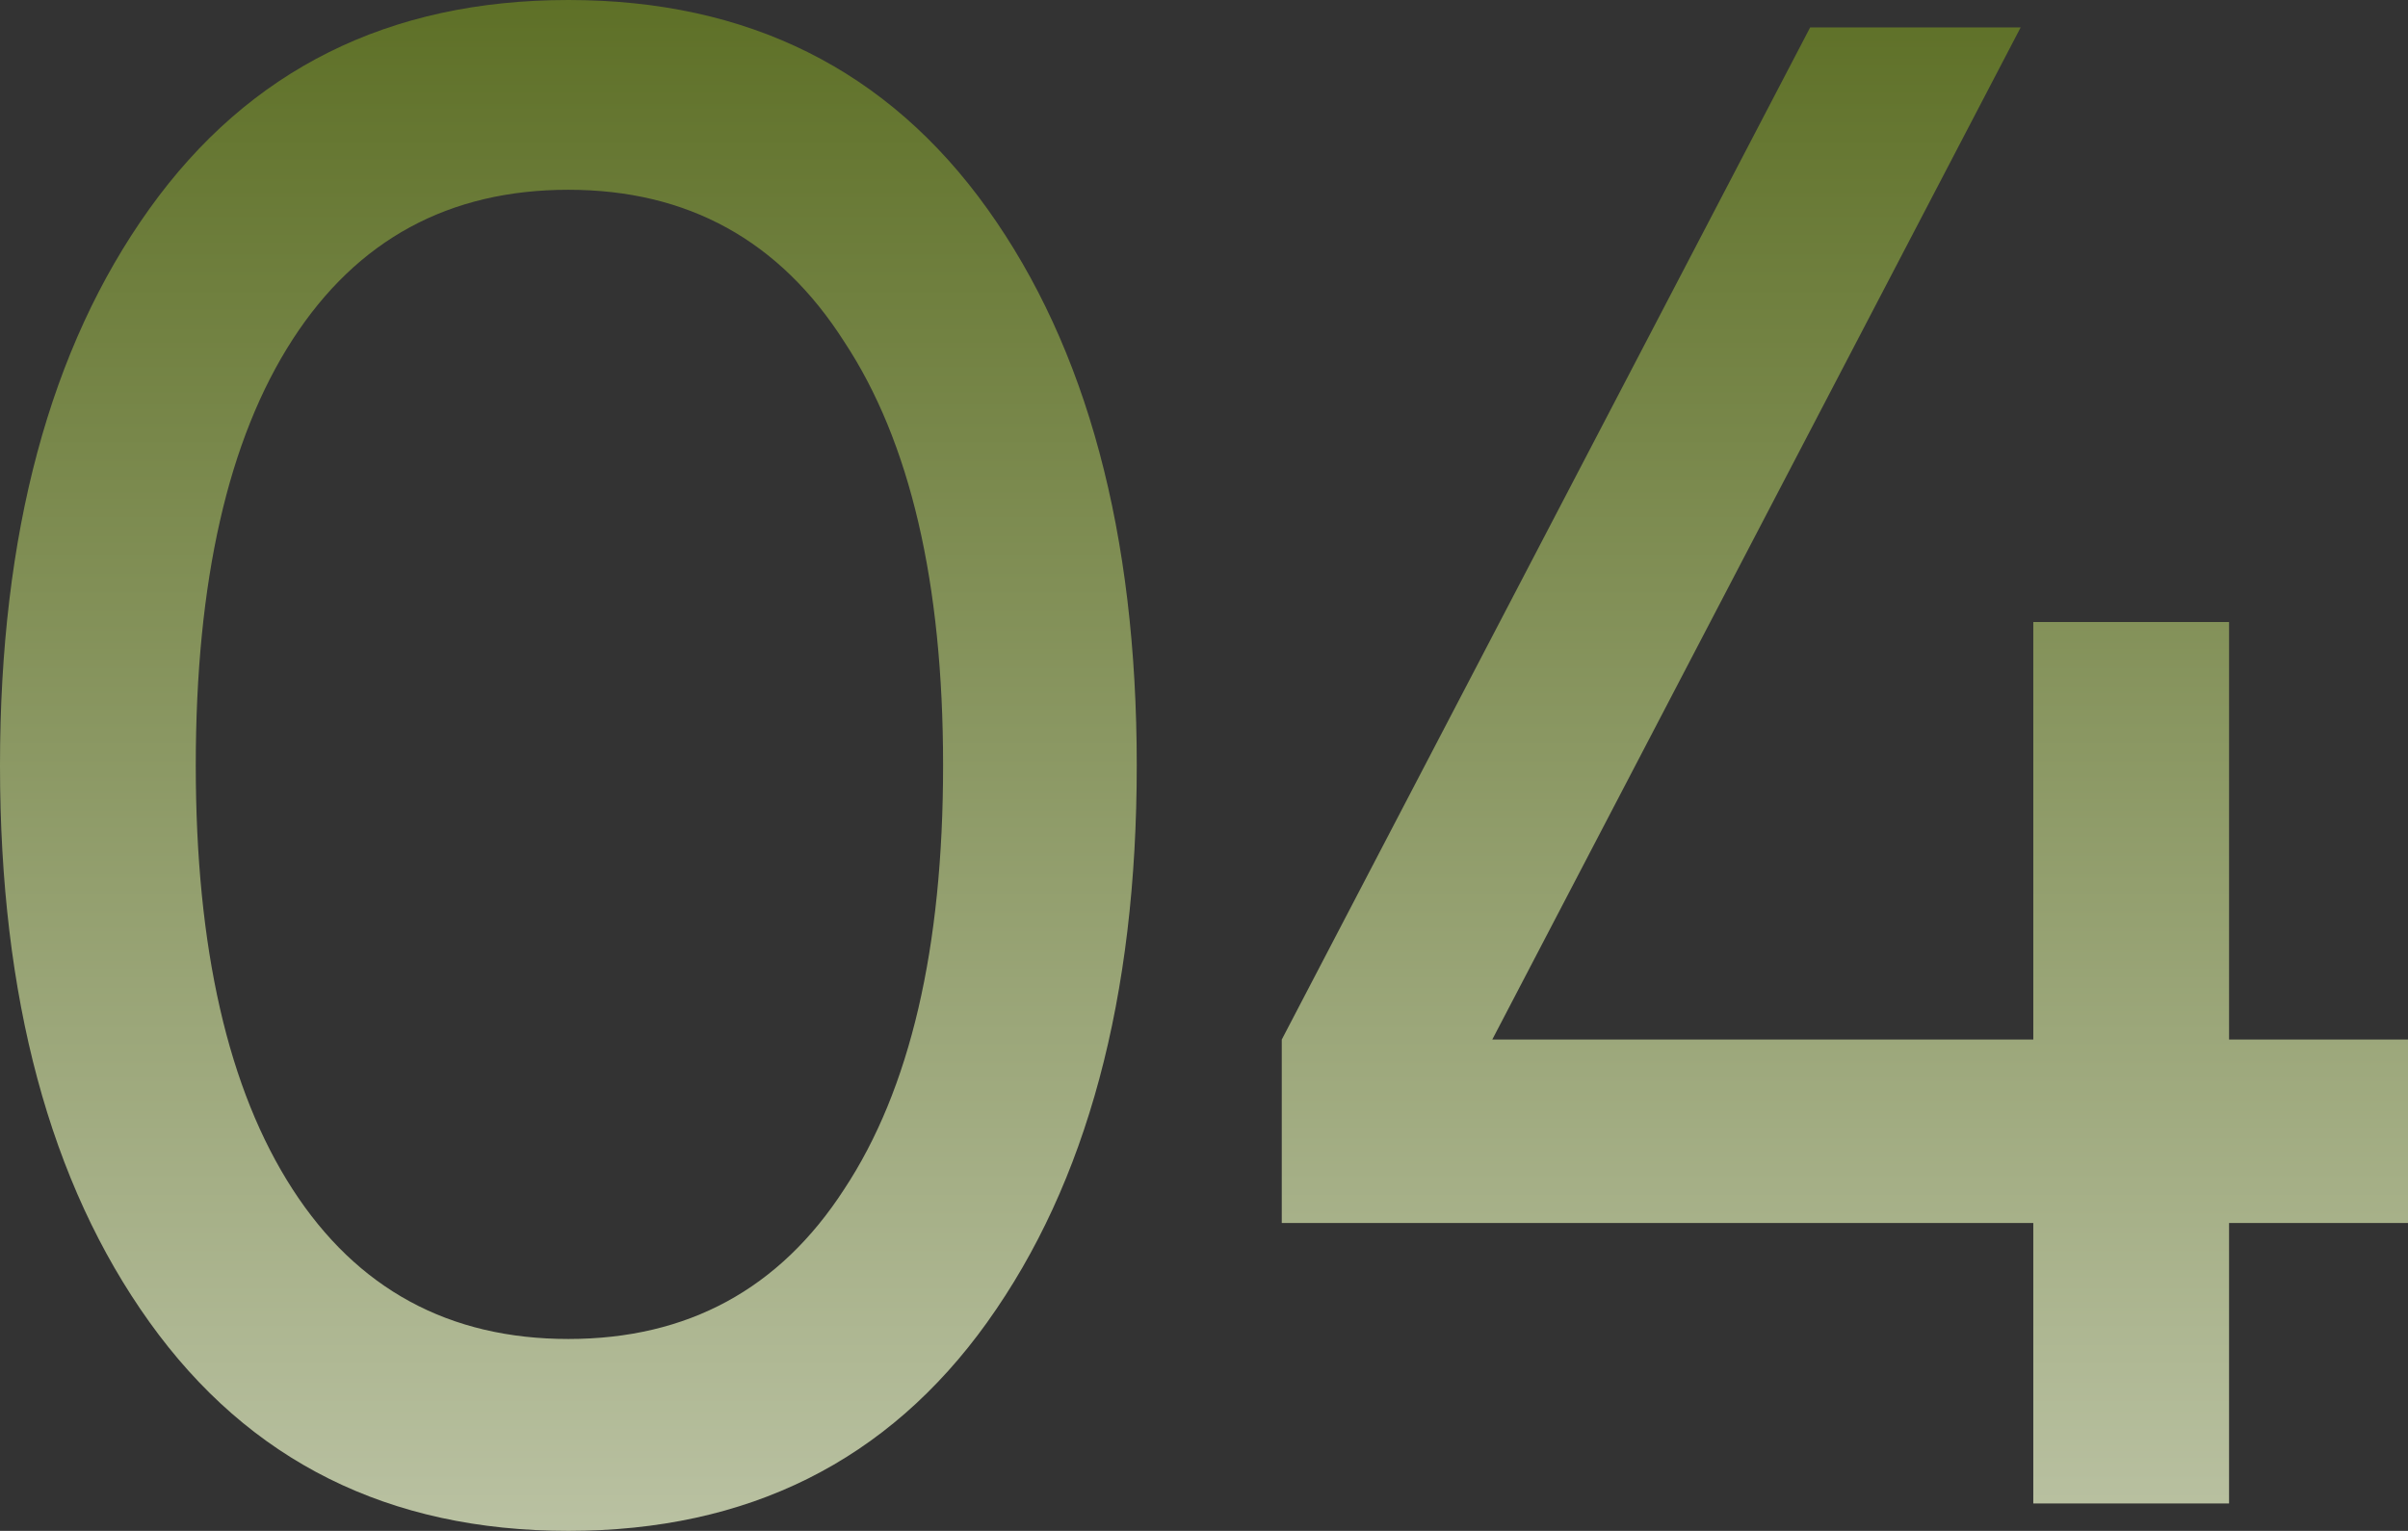 <svg width="217" height="138" fill="none" xmlns="http://www.w3.org/2000/svg"><rect width="100%" height="100%" fill="#333333" stroke="none"/><path d="M88.972 119.182C79.992 131.727 67.407 138 51.22 138c-16.188 0-28.772-6.273-37.751-18.818C4.489 106.636 0 89.909 0 69c0-20.91 4.49-37.636 13.469-50.182C22.449 6.273 35.032 0 51.22 0s28.772 6.273 37.752 18.818C97.95 31.364 102.44 48.091 102.44 69c0 20.91-4.49 37.636-13.47 50.182zm-62.603-11.975c5.818 8.997 14.101 13.495 24.851 13.495 10.75 0 19.034-4.498 24.852-13.495 5.944-8.998 8.916-21.733 8.916-38.207s-2.972-29.21-8.916-38.207C70.254 21.67 61.97 17.107 51.22 17.107s-19.033 4.5-24.851 13.496C20.551 39.601 17.642 52.4 17.642 69c0 16.474 2.91 29.21 8.727 38.207z" fill="url(#paint0_linear_1_143)"/><path d="M217 93.71v16.538h-16.125v25.281h-17.642v-25.281h-67.725V93.711l47.616-91.24h18.97l-47.616 91.24h48.755V56.074h17.642v37.637H217z" fill="url(#paint1_linear_1_143)"/><defs><linearGradient id="paint0_linear_1_143" x1="108.5" y1="0" x2="108.5" y2="242.5" gradientUnits="userSpaceOnUse"><stop stop-color="#5E7027"/><stop offset="1" stop-color="#fff"/></linearGradient><linearGradient id="paint1_linear_1_143" x1="108.5" y1="0" x2="108.5" y2="242.5" gradientUnits="userSpaceOnUse"><stop stop-color="#5E7027"/><stop offset="1" stop-color="#fff"/></linearGradient></defs></svg>